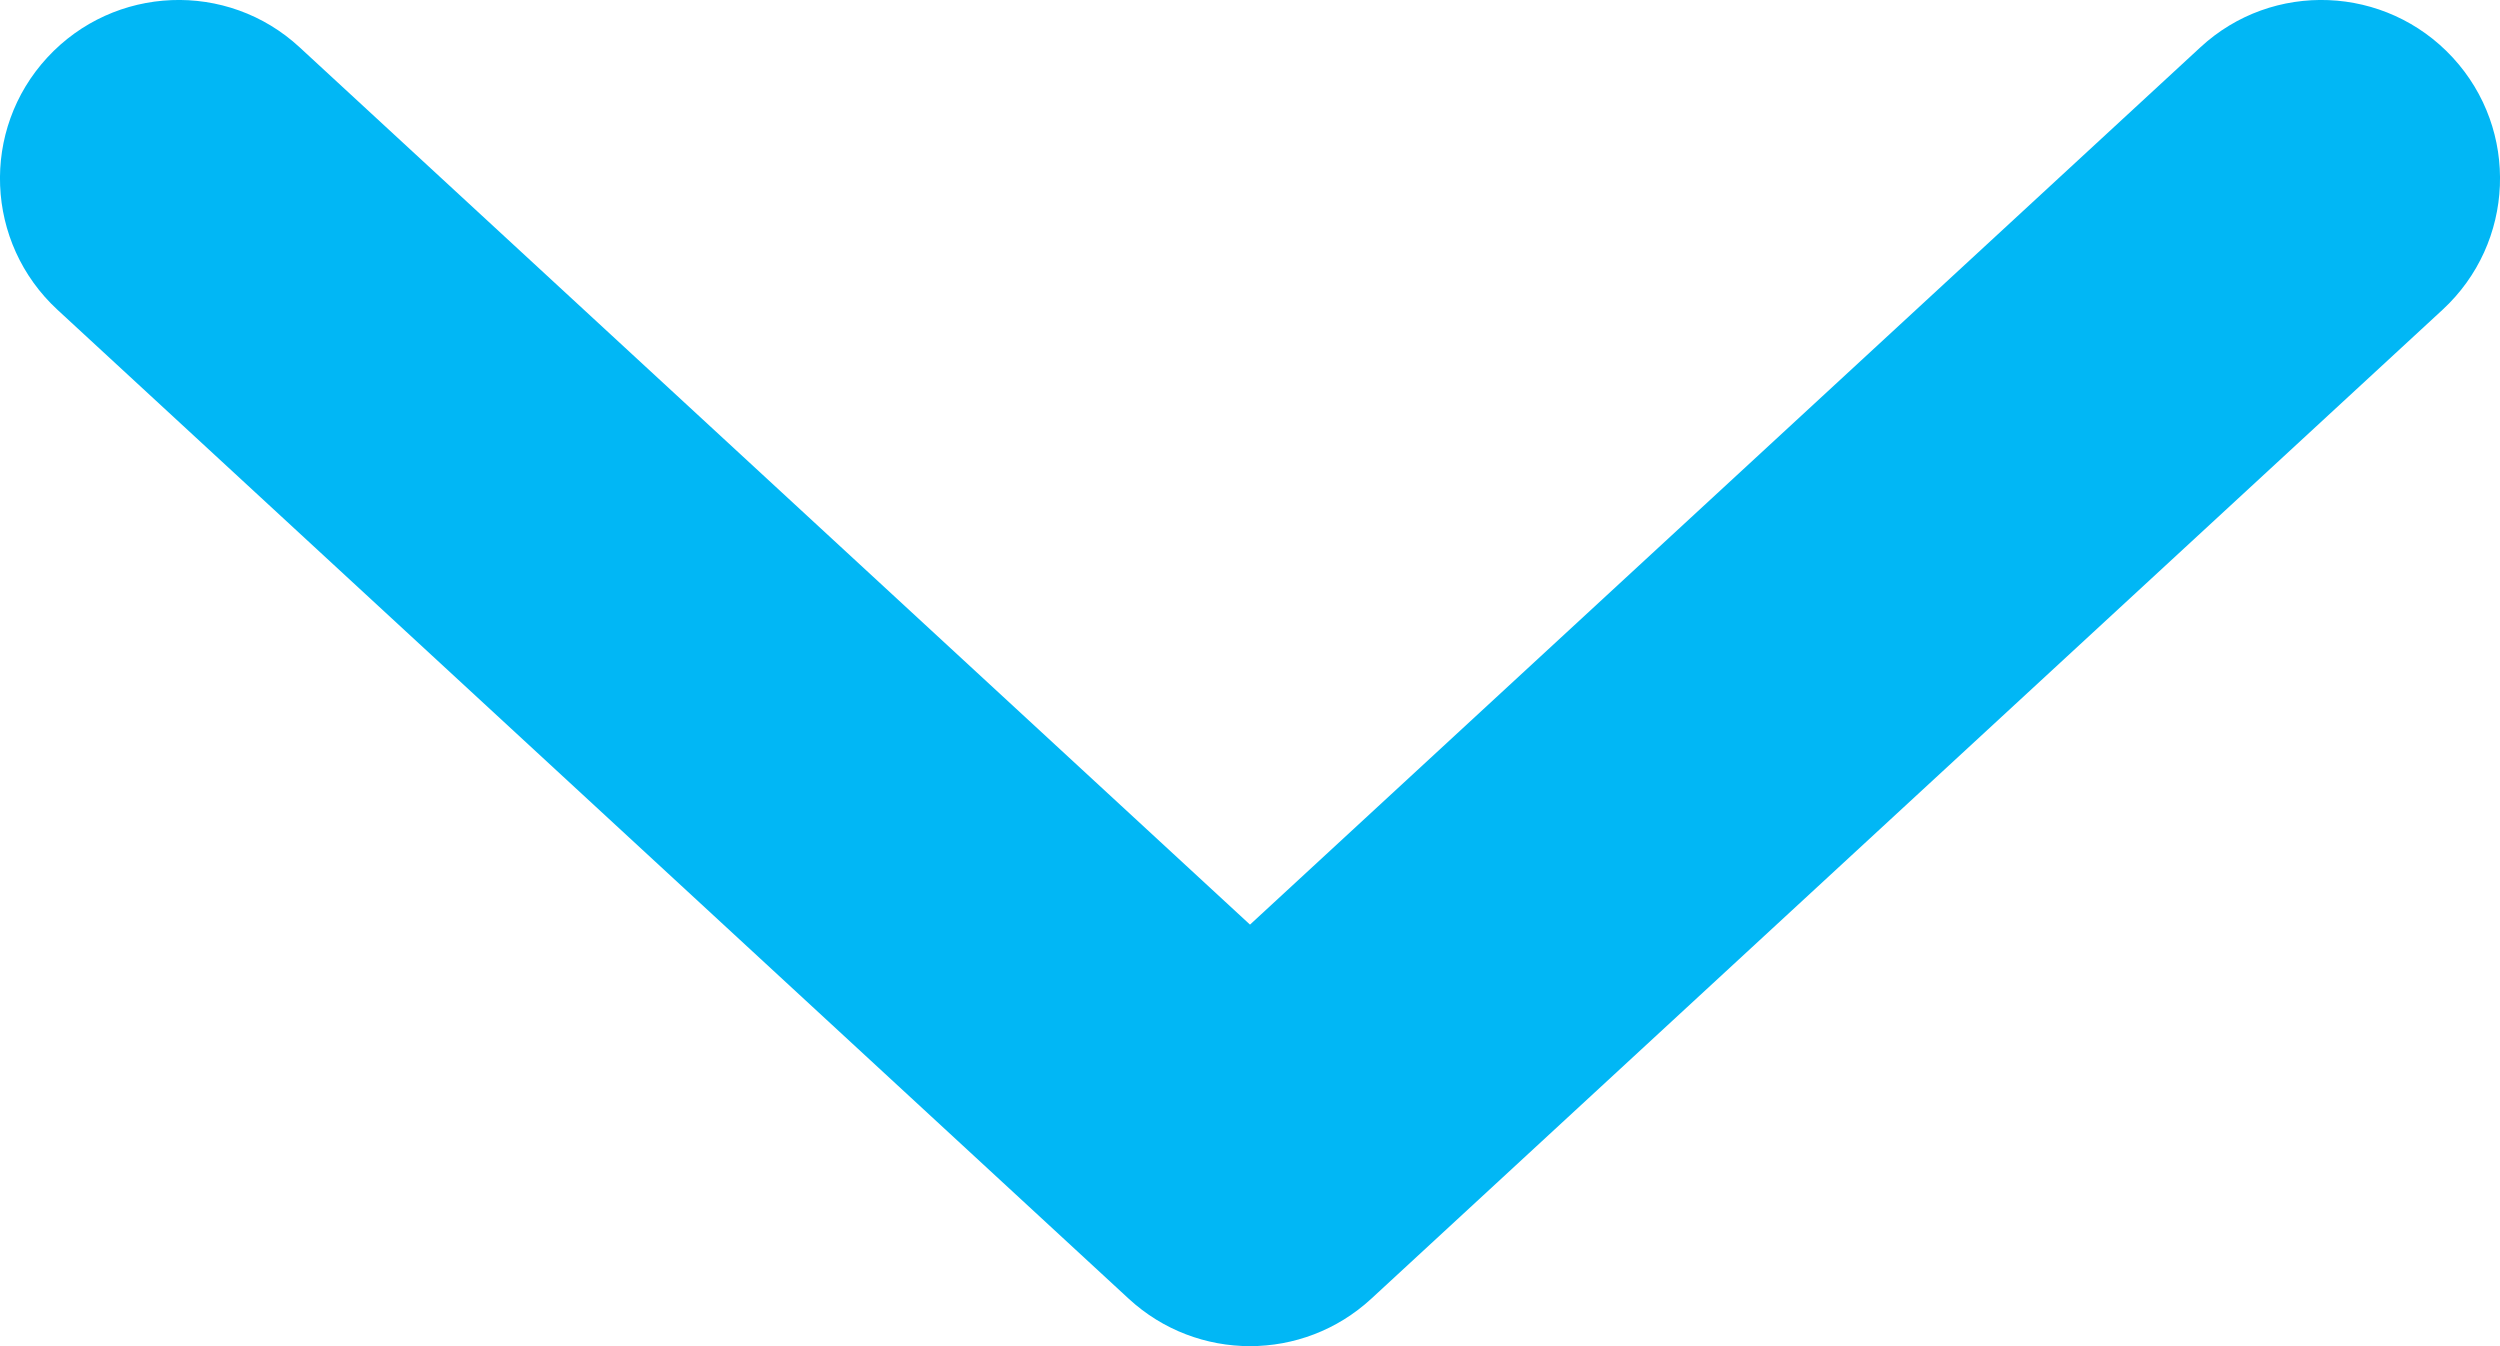 <svg width="13" height="7" viewBox="0 0 13 7" fill="none" xmlns="http://www.w3.org/2000/svg">
<path fill-rule="evenodd" clip-rule="evenodd" d="M0.246 0.299C-0.102 0.676 -0.078 1.263 0.299 1.611L5.87 6.754C6.226 7.082 6.774 7.082 7.13 6.754L12.701 1.611C13.078 1.263 13.102 0.676 12.754 0.299C12.406 -0.078 11.818 -0.102 11.442 0.246L6.5 4.808L1.558 0.246C1.182 -0.102 0.594 -0.078 0.246 0.299Z" fill="#01B7F5"/>
</svg>
